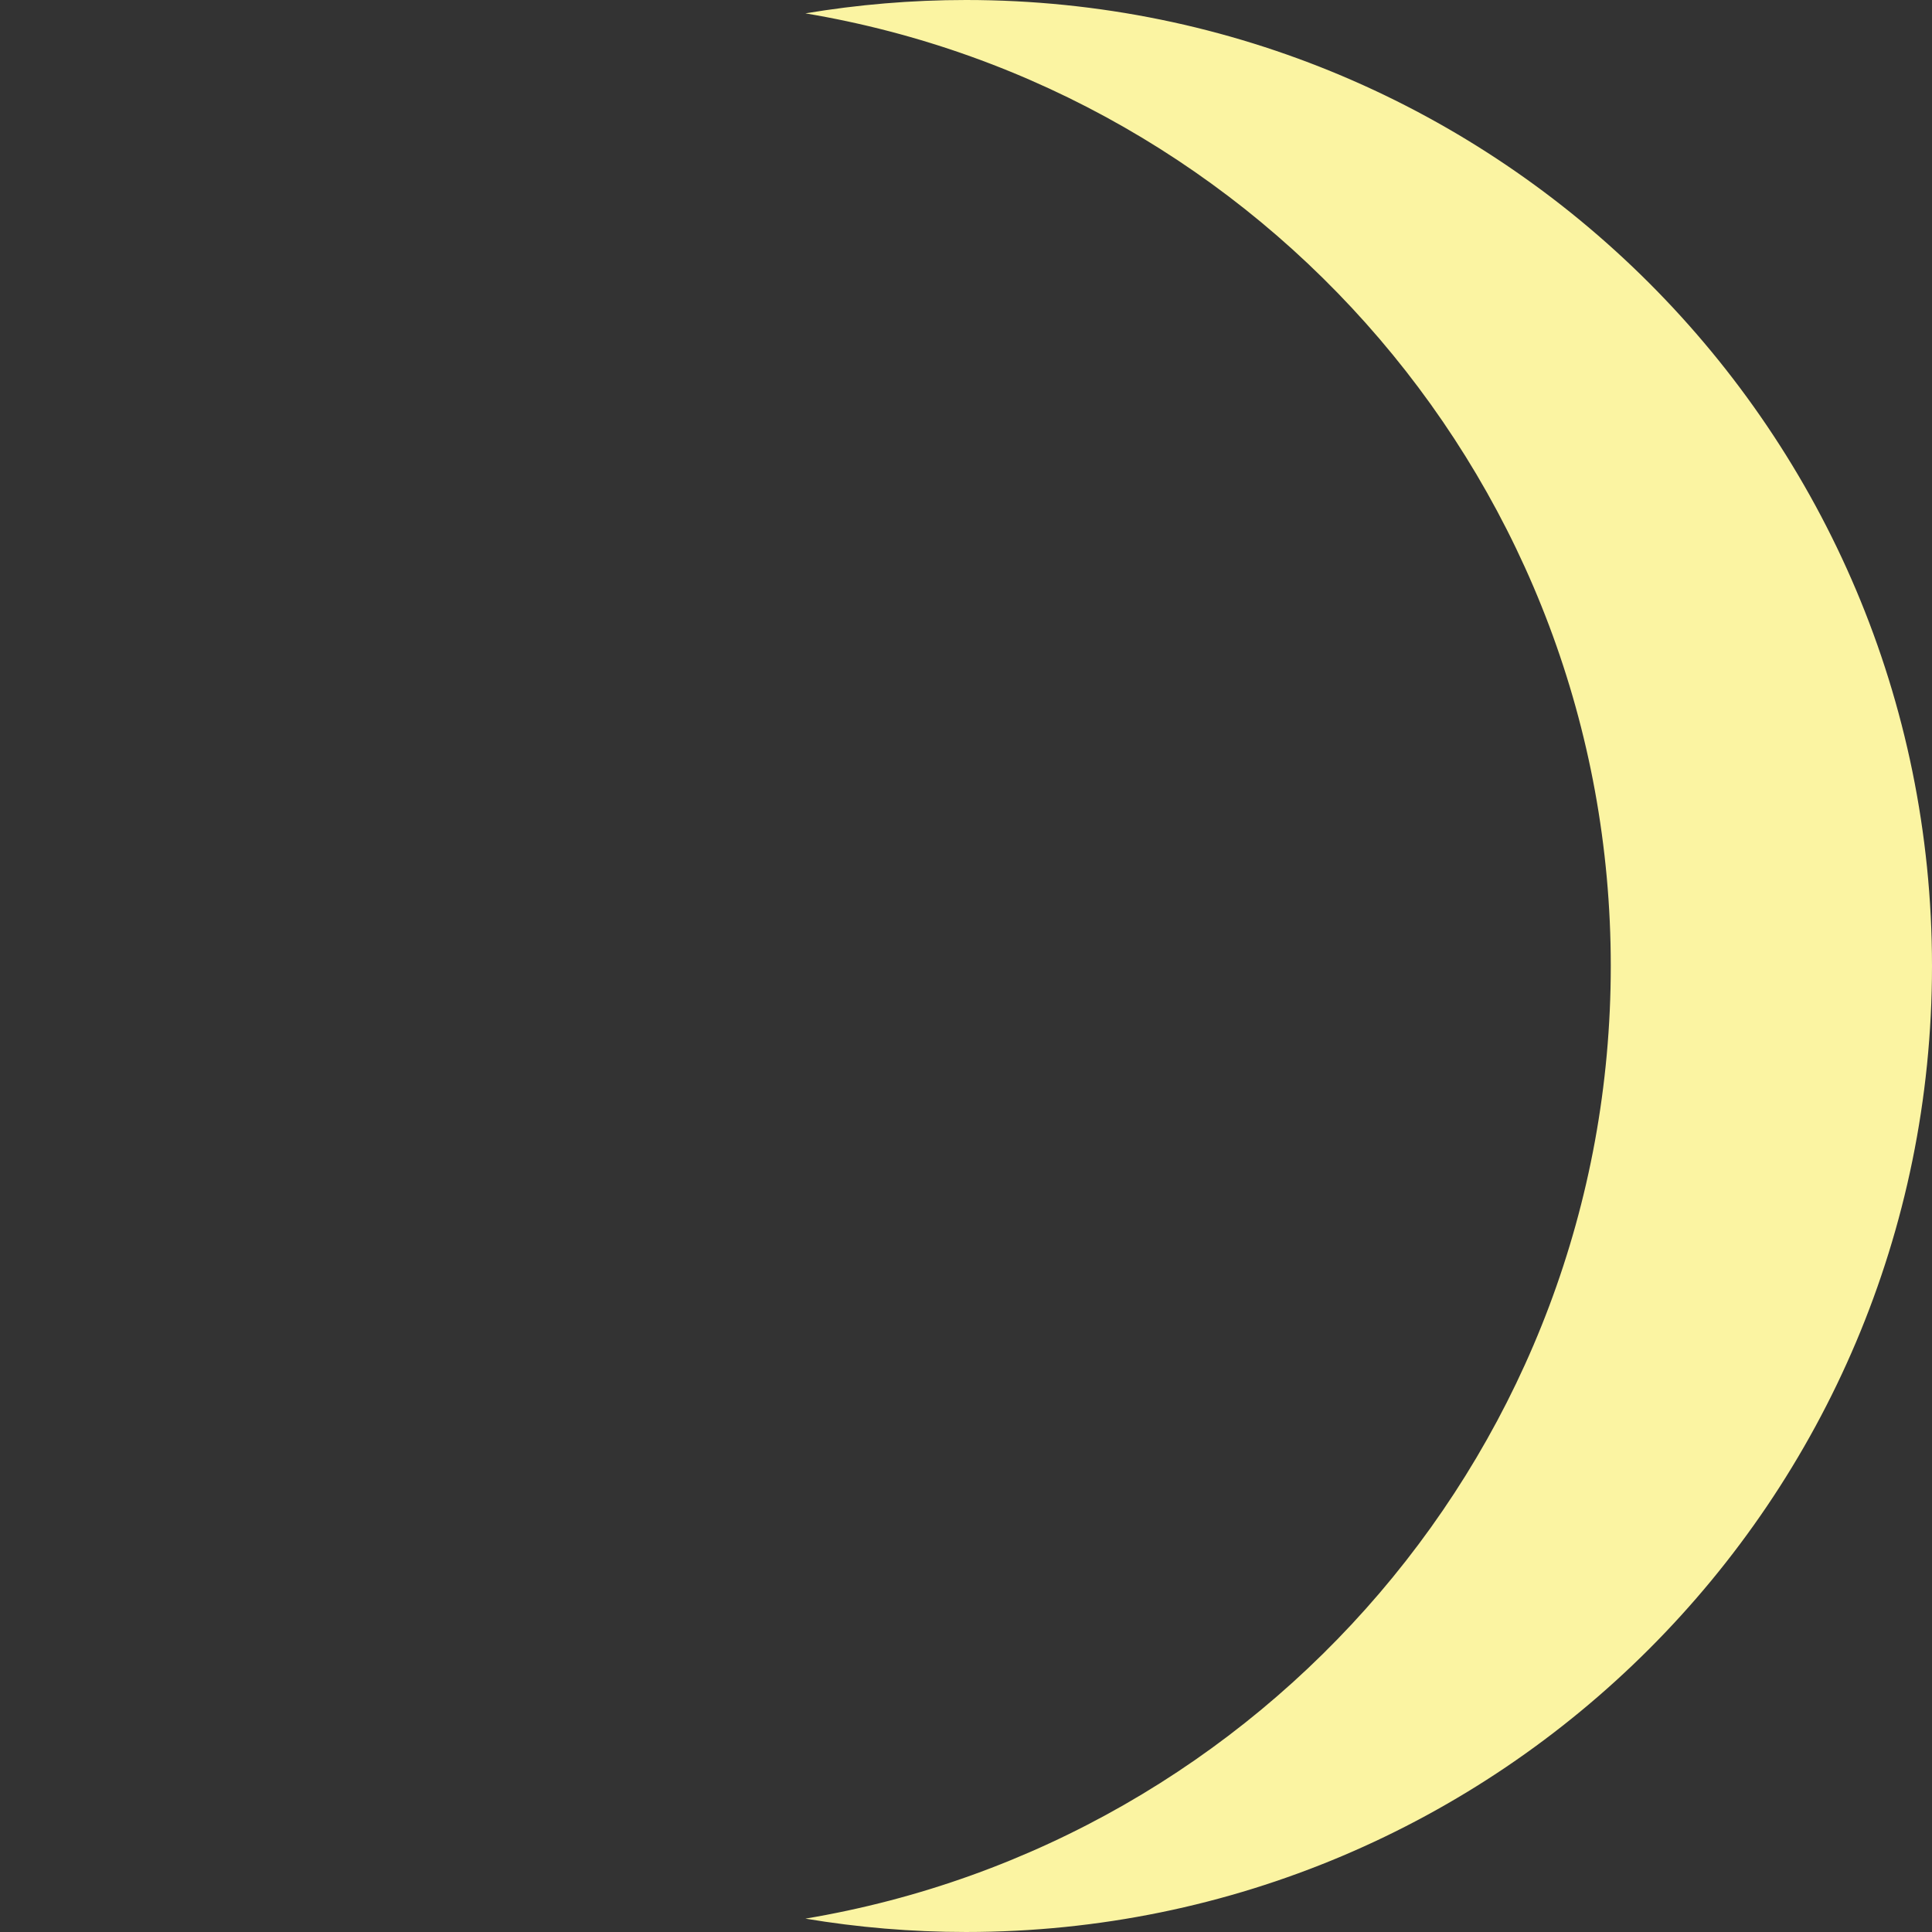 <?xml version="1.0" encoding="utf-8"?>
<!-- Generator: Adobe Illustrator 16.0.4, SVG Export Plug-In . SVG Version: 6.00 Build 0)  -->
<!DOCTYPE svg PUBLIC "-//W3C//DTD SVG 1.1//EN" "http://www.w3.org/Graphics/SVG/1.1/DTD/svg11.dtd">
<svg version="1.1" id="Layer_1" xmlns="http://www.w3.org/2000/svg" xmlns:xlink="http://www.w3.org/1999/xlink" x="0px" y="0px"
	 width="276.667px" height="276.667px" viewBox="0 0 276.667 276.667" enable-background="new 0 0 276.667 276.667"
	 xml:space="preserve">
<rect x="0" y="0" width="276.667" height="276.667" fill="#333333" stroke="none"/>
<path fill="#FBF4A2" d="M230.667,138.333c0-68.562-49.883-125.464-115.333-136.419c7.481-1.252,15.163-1.914,23-1.914
	c76.399,0,138.333,61.934,138.333,138.333s-61.934,138.333-138.333,138.333c-7.837,0-15.519-0.662-23-1.914
	C180.784,263.797,230.667,206.896,230.667,138.333z"/>
</svg>
